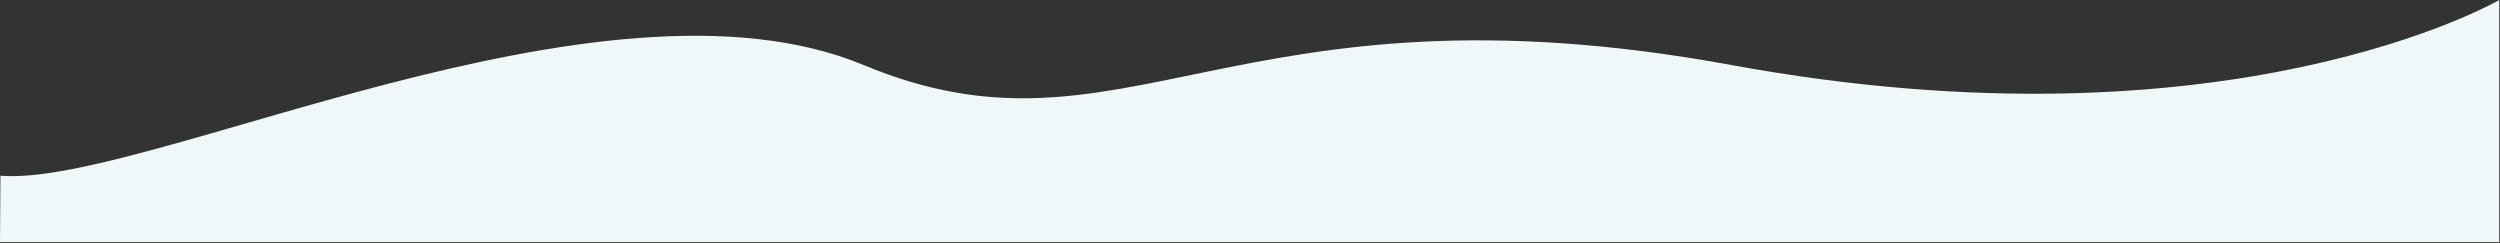 <?xml version="1.0" encoding="UTF-8"?>
<svg width="1739px" height="169px" viewBox="0 0 1739 169" version="1.1" xmlns="http://www.w3.org/2000/svg" xmlns:xlink="http://www.w3.org/1999/xlink">
    <rect x="0" y="0" width="1739" height="169" fill="#333333" stroke="none"/>
    <!-- Generator: Sketch 43.2 (39069) - http://www.bohemiancoding.com/sketch -->
    <title>wave-blue-light-top</title>
    <desc>Created with Sketch.</desc>
    <defs></defs>
    <g id="Page-1" stroke="none" stroke-width="1" fill="none" fill-rule="evenodd">
        <g id="Artboard" transform="translate(-181, -510)" fill="#EFF7F9">
            <path d="M1919.469,510 L1919.469,678.386 L181,678.386 L181.304,632.218 C280.963,640.493 599.423,479.379 781.771,555.253 C963.161,630.729 1038.463,491.628 1385.493,555.253 C1732.522,618.878 1919.469,510 1919.469,510 Z" id="wave-blue-light-top"></path>
        </g>
    </g>
</svg>